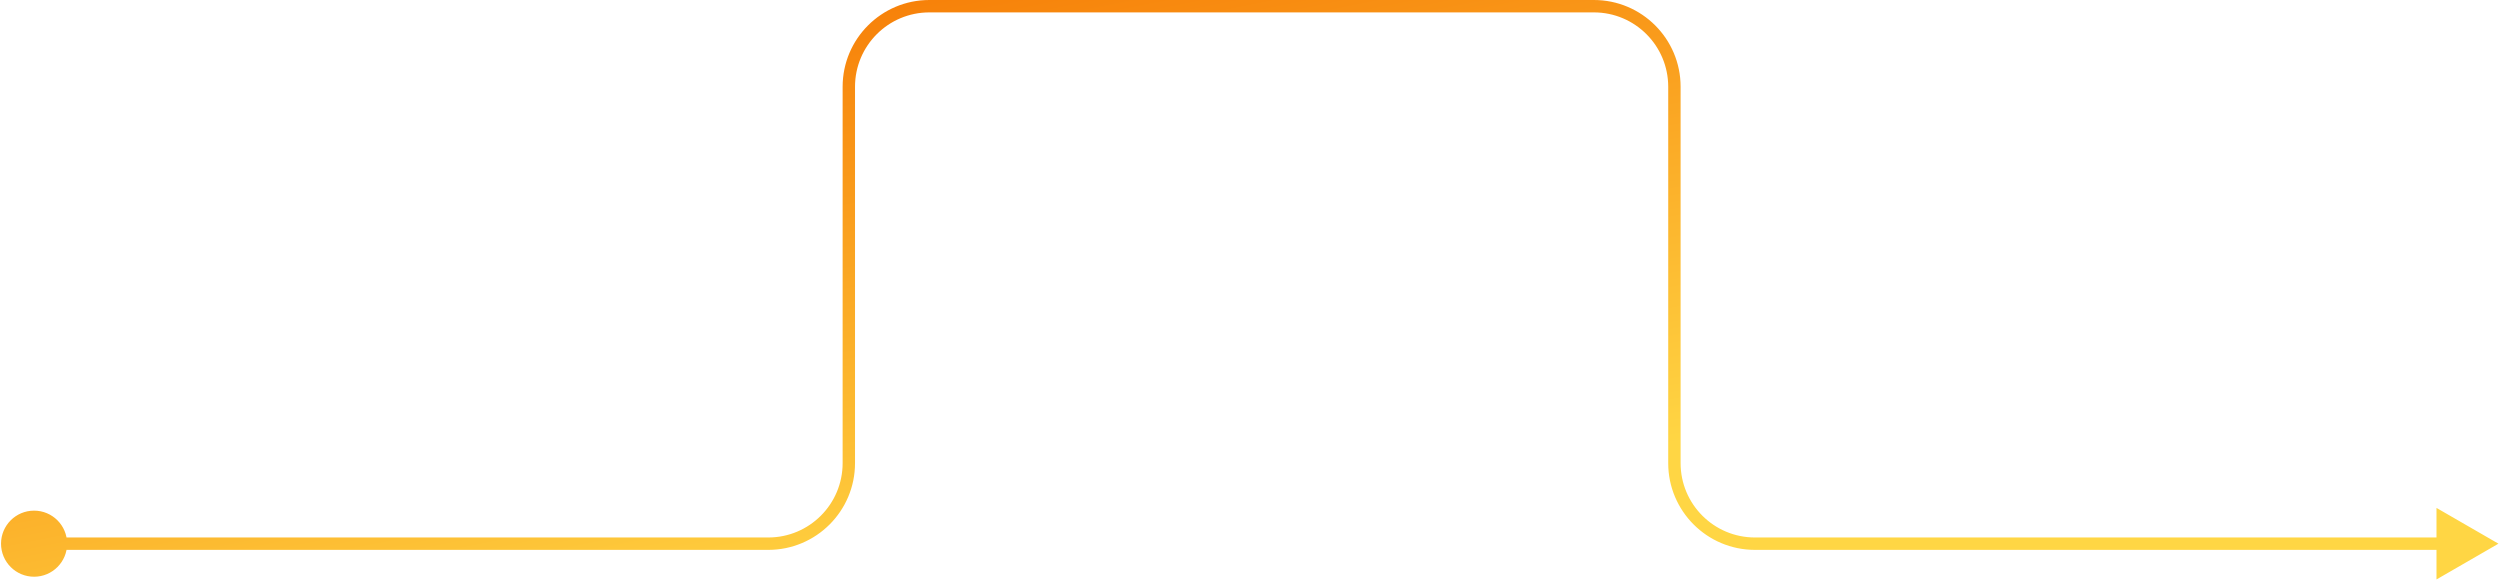 <svg width="807" height="188" viewBox="0 0 807 188" fill="none" xmlns="http://www.w3.org/2000/svg">
<path d="M0.333 175.5C0.333 181.391 5.109 186.167 11 186.167C16.891 186.167 21.667 181.391 21.667 175.5C21.667 169.609 16.891 164.833 11 164.833C5.109 164.833 0.333 169.609 0.333 175.5ZM806.5 175.5L786.5 163.953V187.047L806.5 175.5ZM11 177.5H248V173.5H11V177.5ZM276 149.5V28H272V149.5H276ZM300 4H514.5V0H300V4ZM538.5 28V149.5H542.5V28H538.5ZM566.5 177.5H788.5V173.5H566.5V177.5ZM538.5 149.5C538.5 164.964 551.036 177.5 566.5 177.5V173.5C553.245 173.5 542.5 162.755 542.5 149.5H538.5ZM514.5 4C527.755 4 538.5 14.745 538.5 28H542.5C542.5 12.536 529.964 0 514.5 0V4ZM276 28C276 14.745 286.745 4 300 4V0C284.536 0 272 12.536 272 28H276ZM248 177.5C263.464 177.5 276 164.964 276 149.5H272C272 162.755 261.255 173.5 248 173.5V177.5Z" fill="url(#paint0_linear_249_22079)"/>
<defs>
<linearGradient id="paint0_linear_249_22079" x1="177.798" y1="2" x2="218.476" y2="207.204" gradientUnits="userSpaceOnUse">
<stop stop-color="#F67803"/>
<stop offset="1" stop-color="#FFD644"/>
</linearGradient>
</defs>
</svg>
